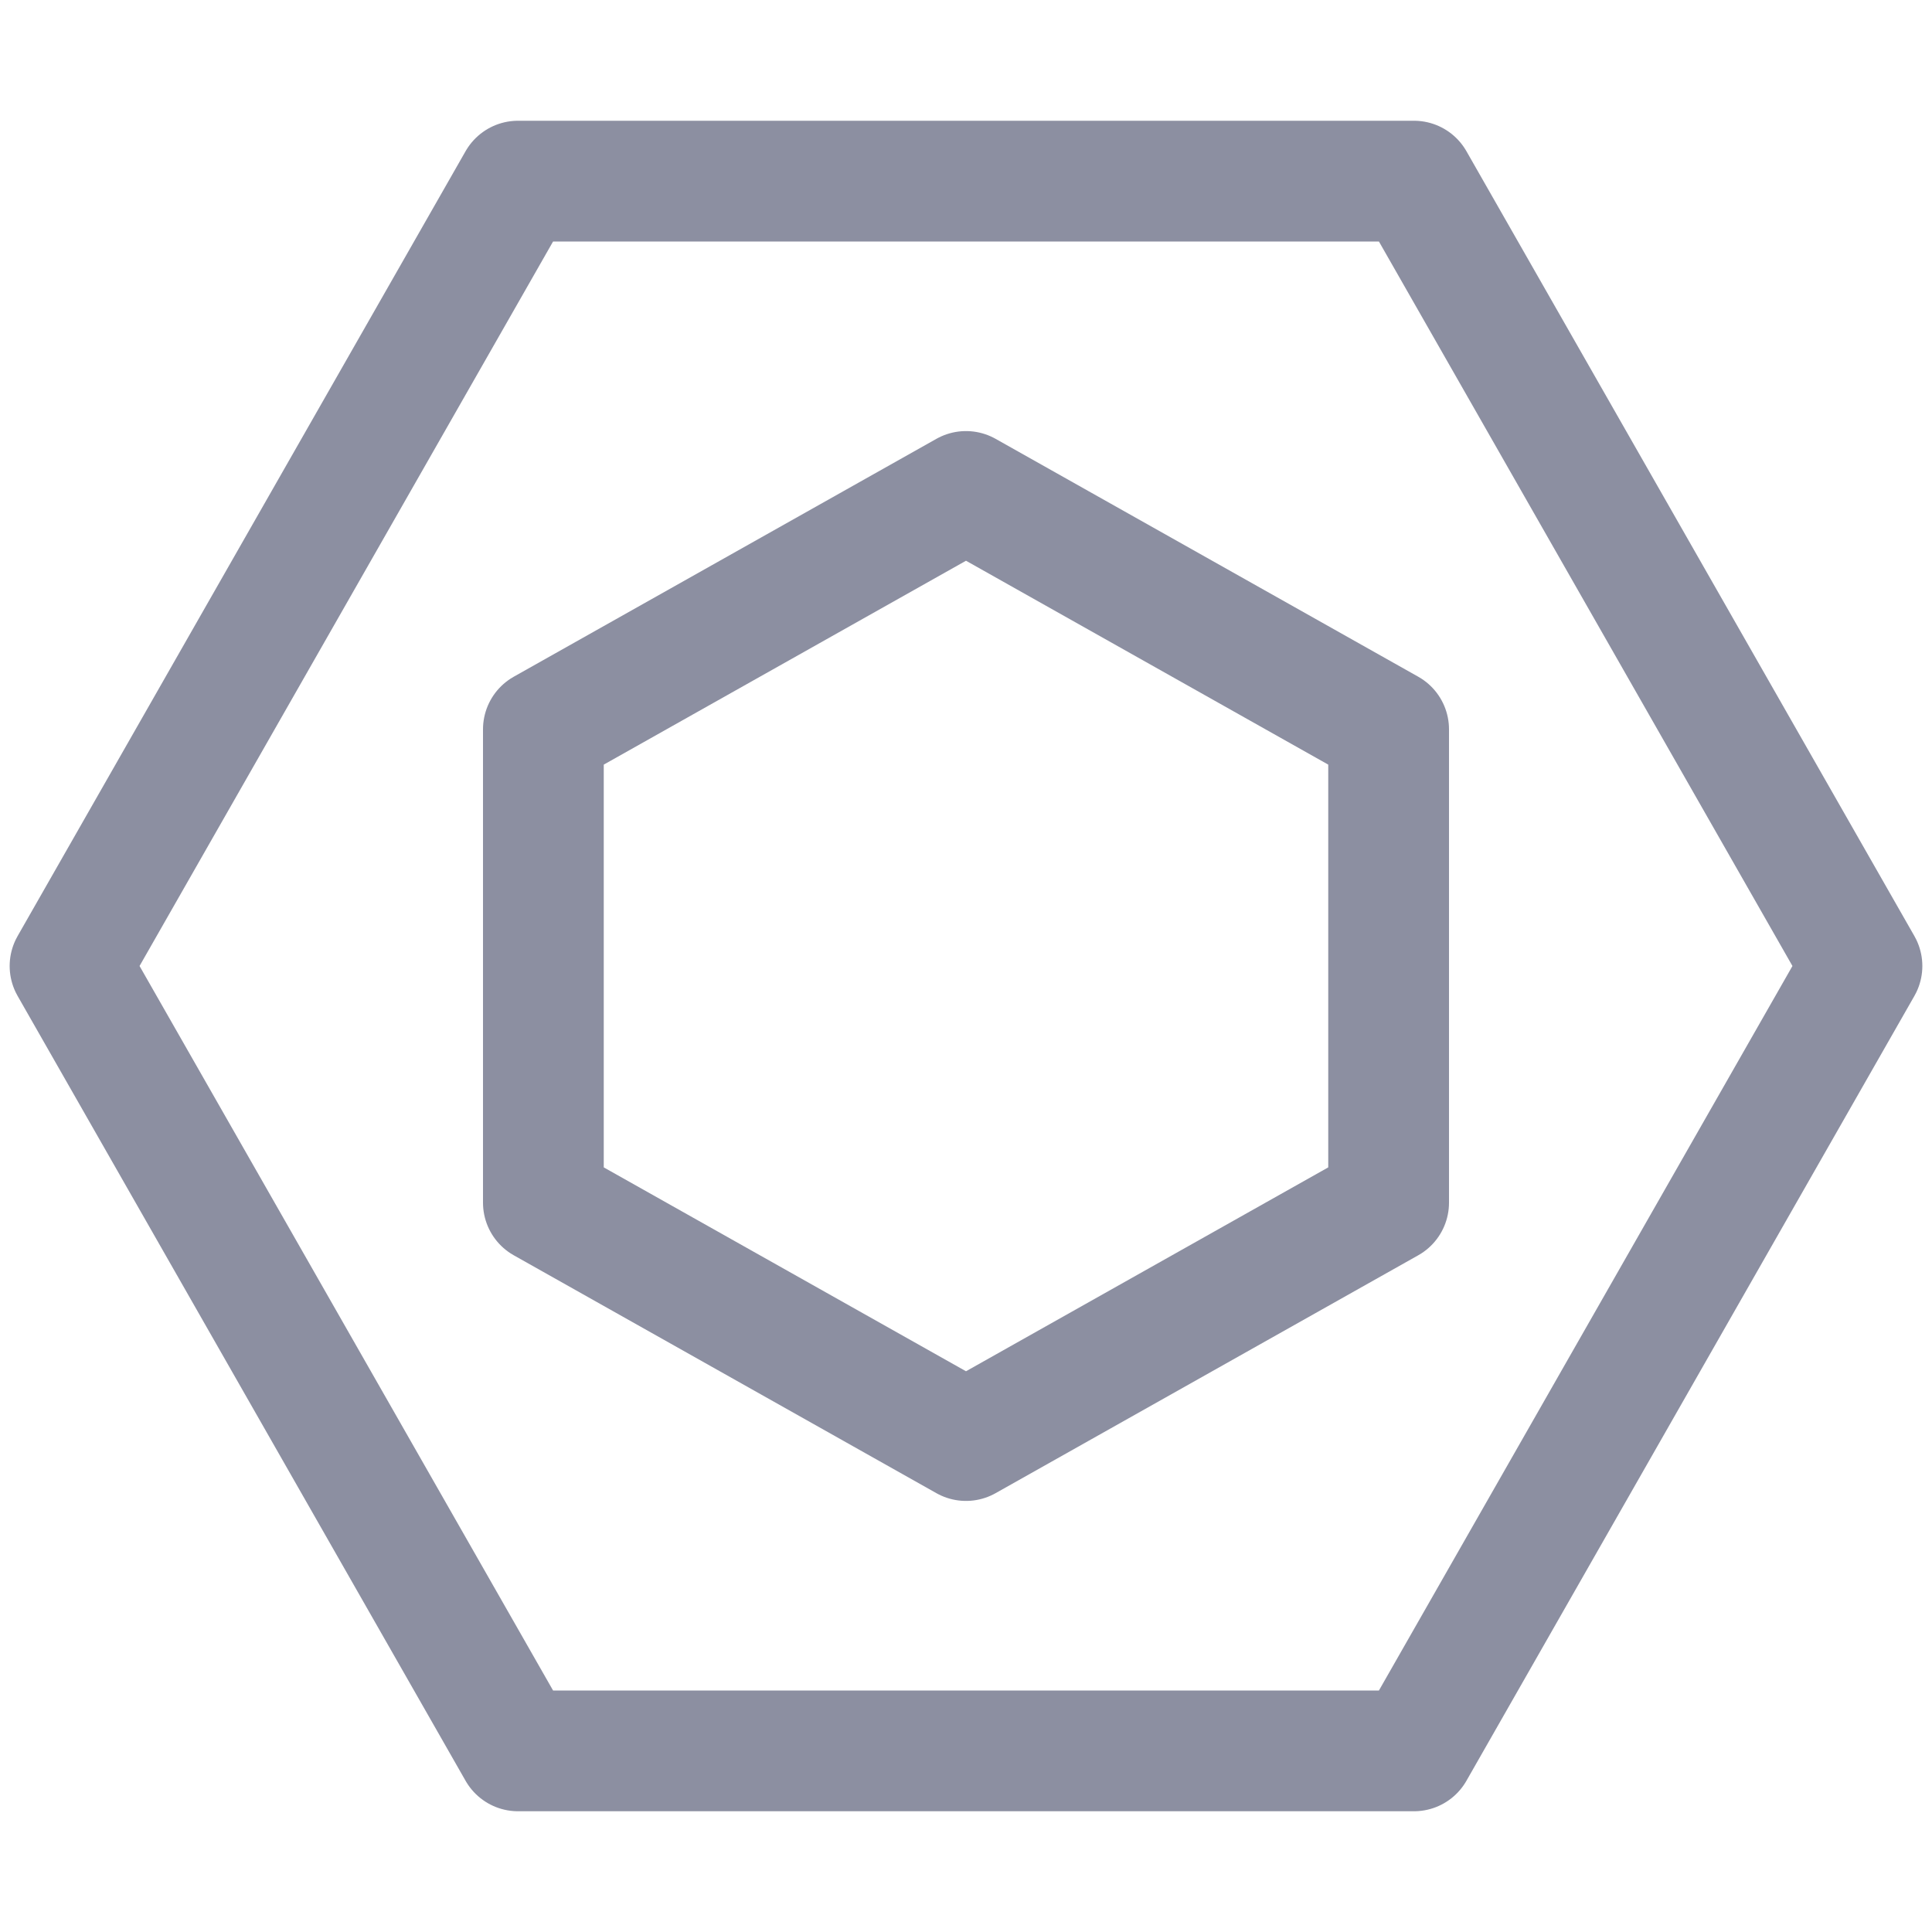 <svg xmlns="http://www.w3.org/2000/svg" width="16" height="16">
  <path fill="none" stroke="#8c8fa1" stroke-linecap="round" stroke-linejoin="round" d="M11.71 1.5 15.42 8l-3.71 6.5H4.29L.58 8l3.71-6.5h7.42Z"/>
  <path fill="none" stroke="#8c8fa1" stroke-linecap="round" stroke-linejoin="round" d="m8 4.07 3.5 1.97v3.92L8 11.93 4.5 9.96V6.04L8 4.07Z"/>
</svg>

